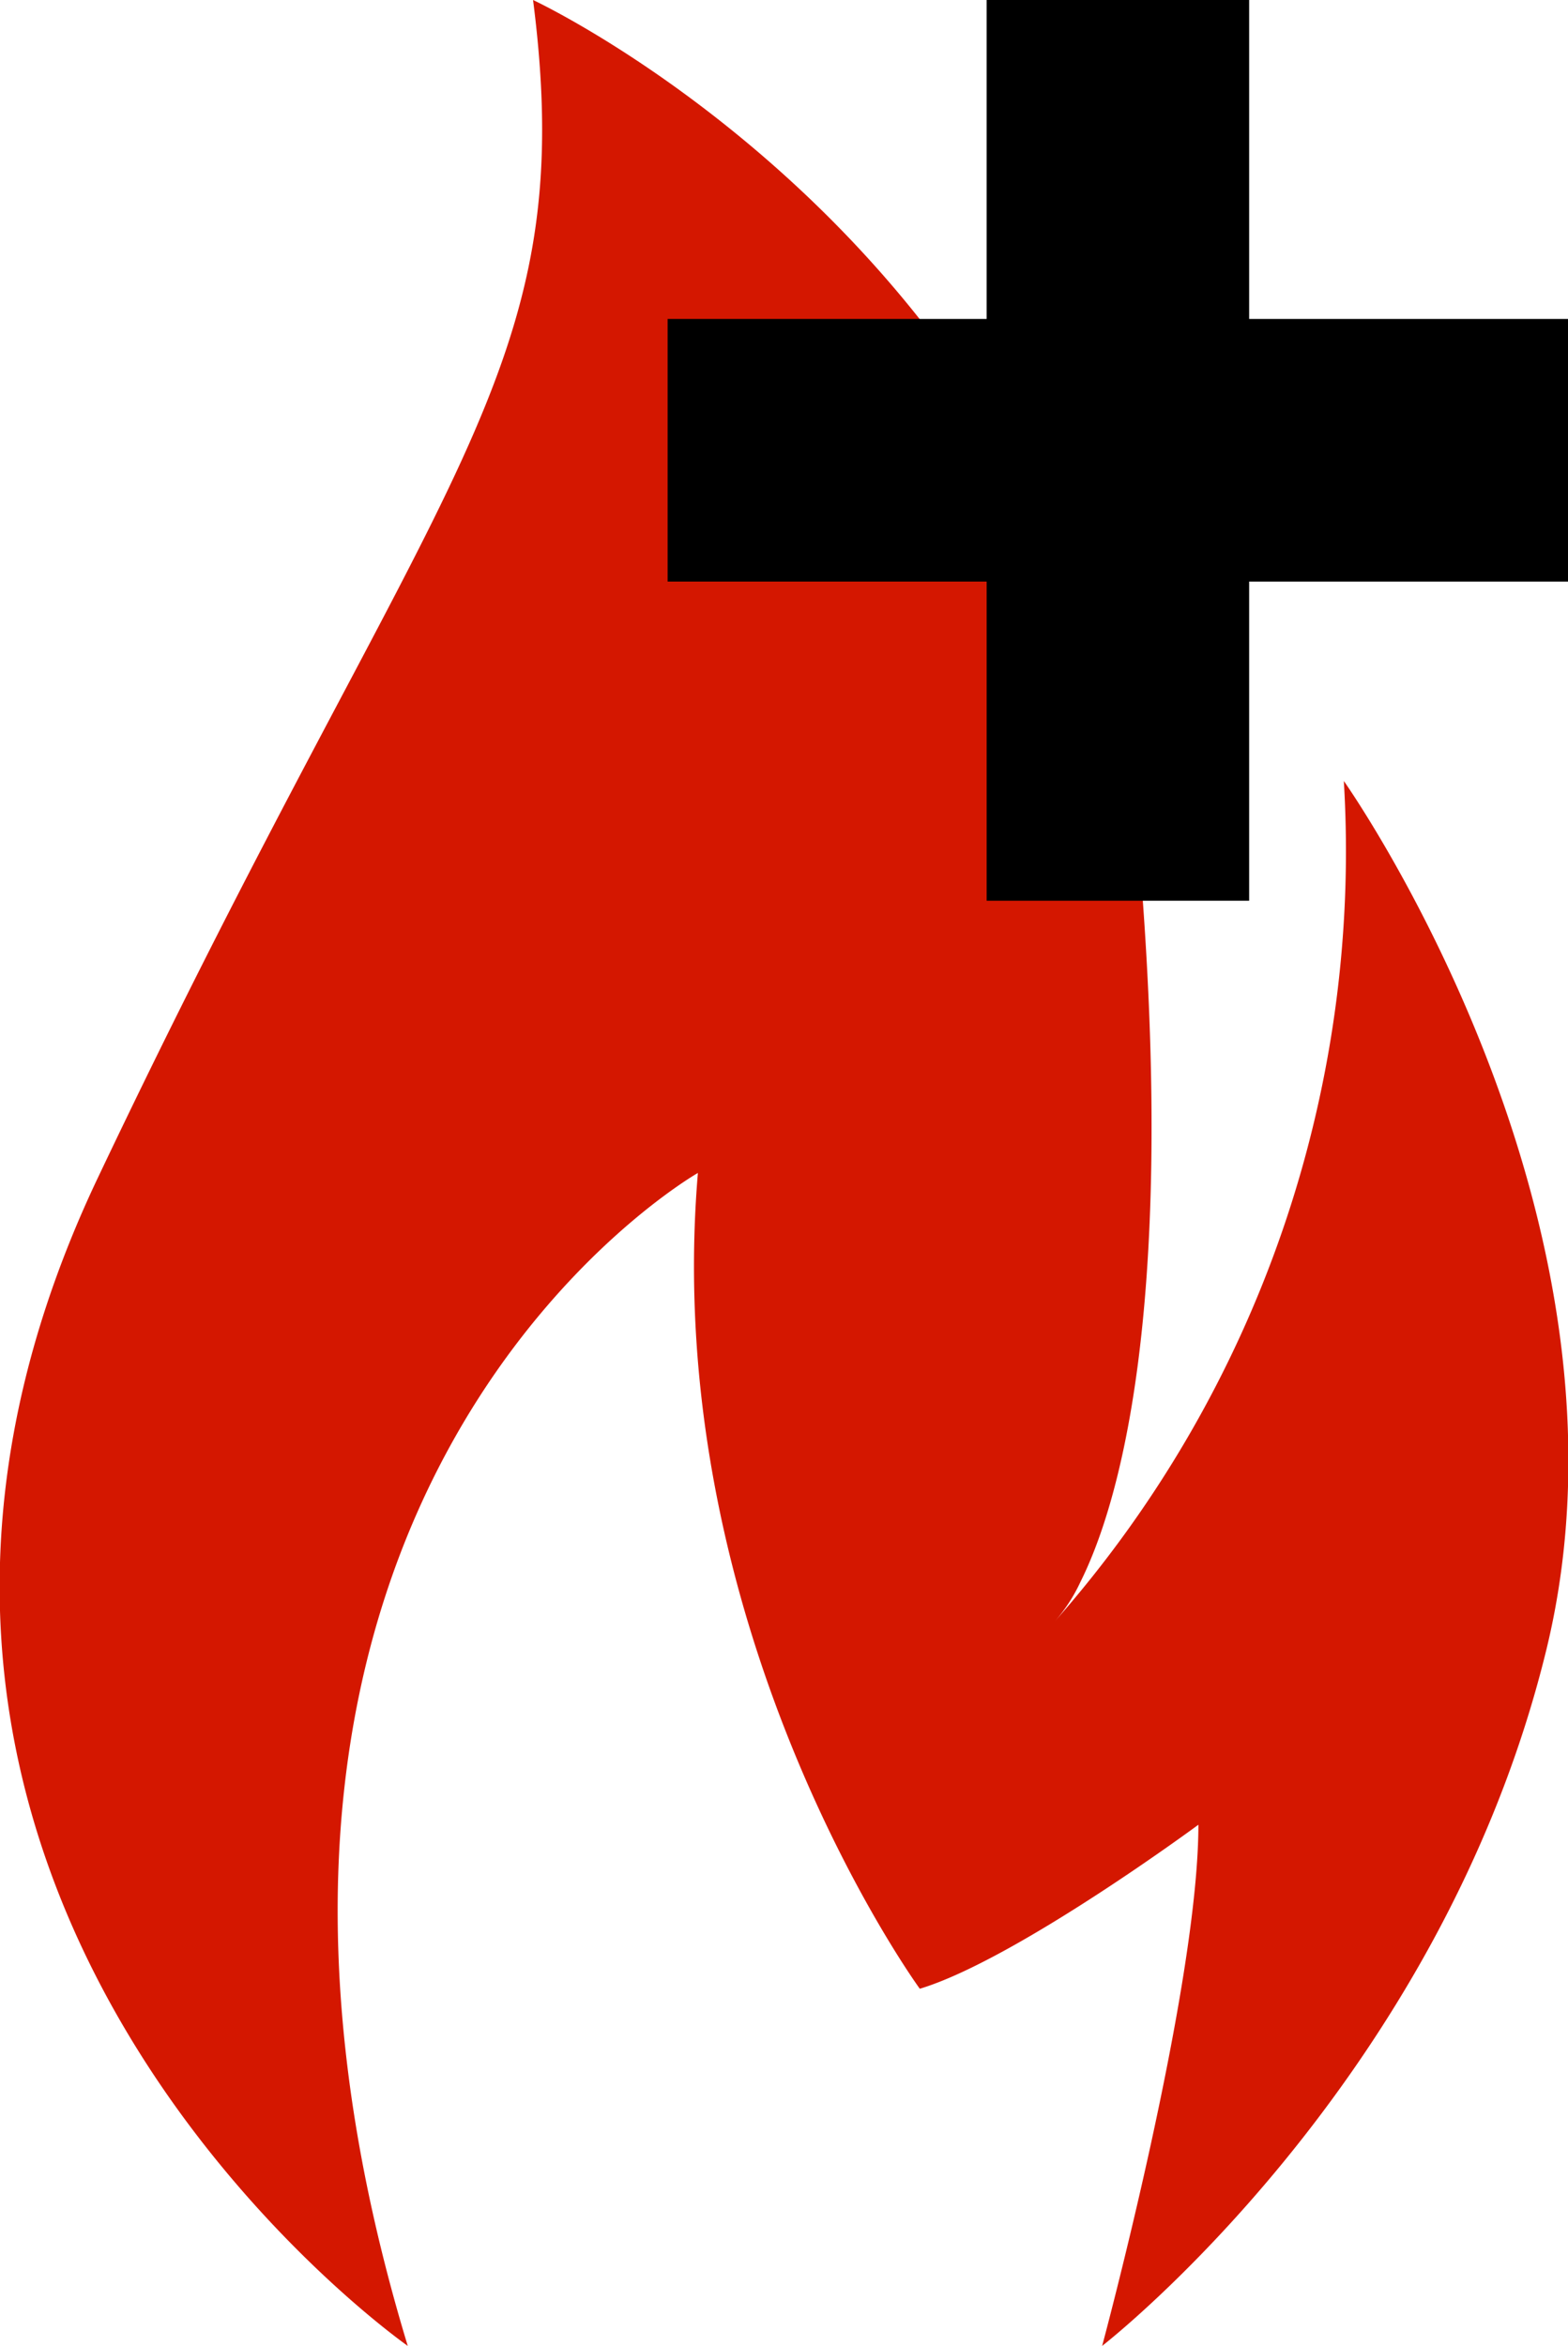 <svg id="Layer_1" data-name="Layer 1" xmlns="http://www.w3.org/2000/svg" viewBox="0 0 89.6 134"><defs><style>.cls-1{fill:#d41700;}.cls-2{stroke:#000;stroke-miterlimit:10;stroke-width:15px;}</style></defs><title>red-fire-plus</title><g id="surface1"><path class="cls-1" d="M23.32,134C8.42,84.91,39.9,67,39.9,67c-2.21,26.19,12.68,46.6,12.68,46.6,5.47-1.65,15.92-9.37,15.92-9.37C68.5,113.59,63,134,63,134s19.3-14.93,25.37-39.71S76.81,44.61,76.81,44.61a66.48,66.48,0,0,1-16.51,48,9.39,9.39,0,0,0,1.45-2.23c2.09-4.18,5.44-15,3.48-40.18C62.46,14.88,30.48,0,30.48,0,33.24,21.51,25,26.46,5.61,67.28S23.32,134,23.32,134Z" transform="translate(-0.02 0)"/></g><line class="cls-2" x1="63.88" x2="63.88" y2="51.45"/><line class="cls-2" x1="89.6" y1="25.72" x2="38.15" y2="25.72"/></svg>
